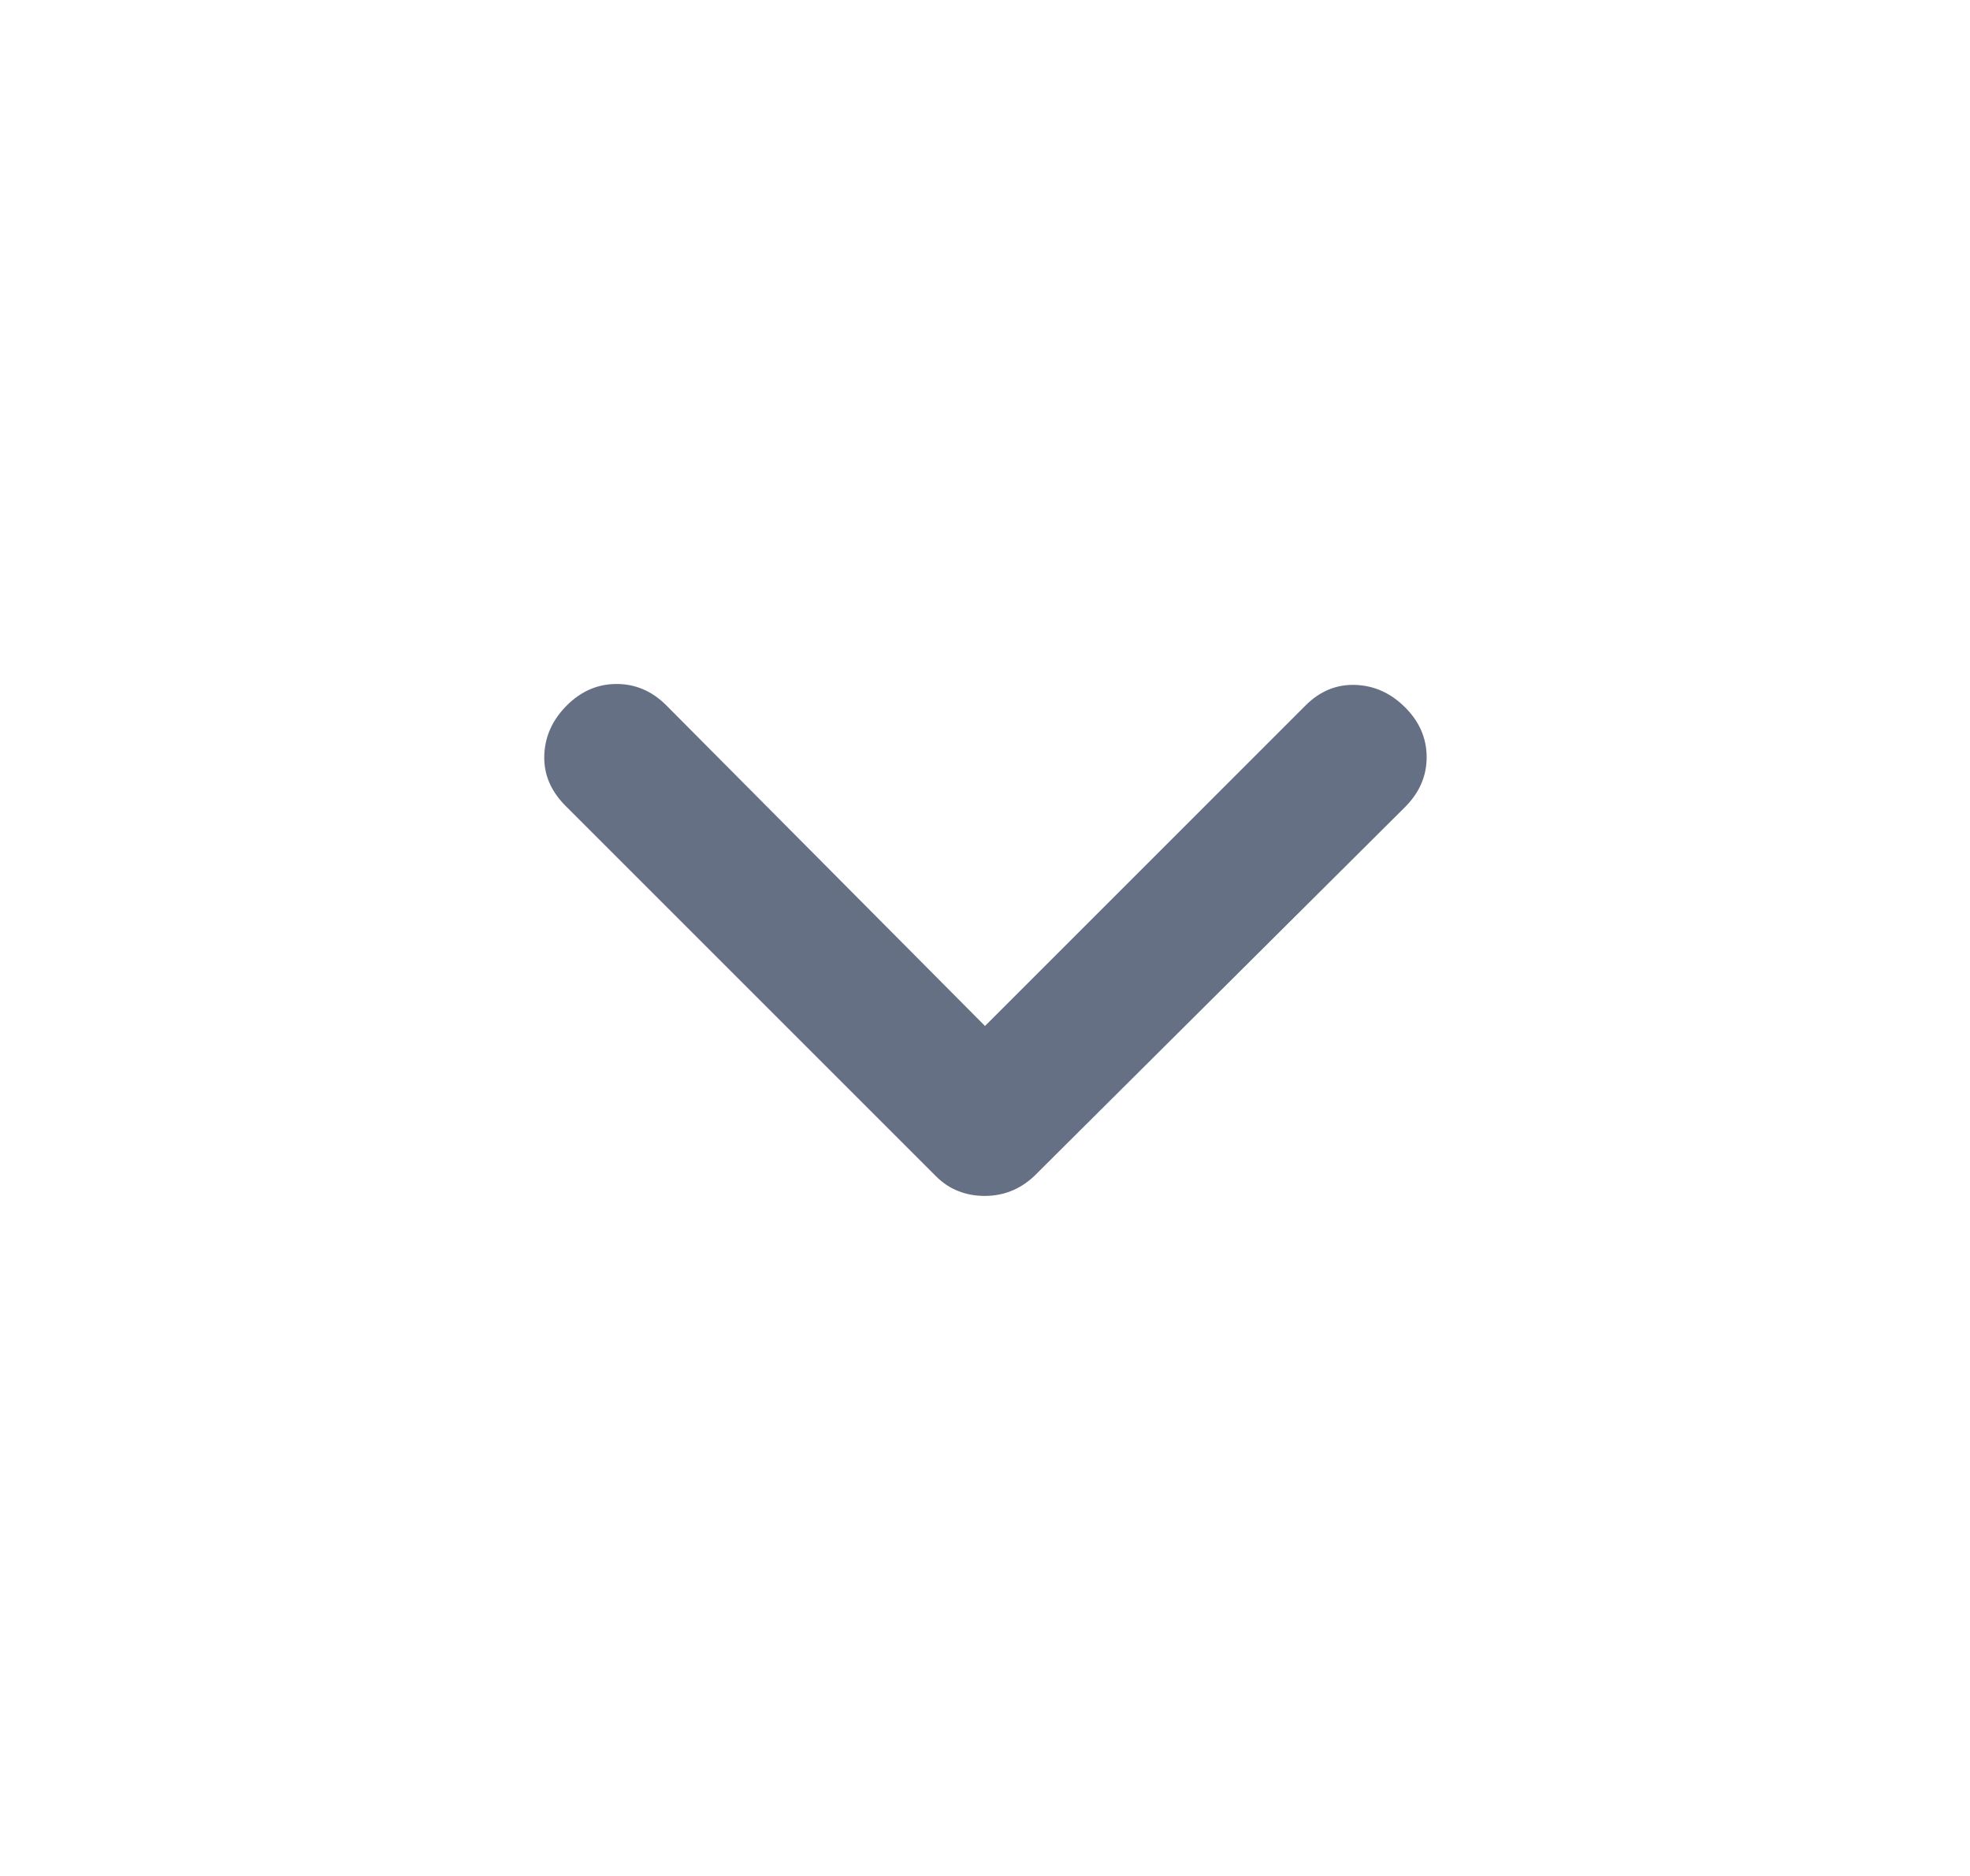 <svg width="21" height="20" viewBox="0 0 21 20" fill="none" xmlns="http://www.w3.org/2000/svg">
<mask id="mask0_1121_96" style="mask-type:alpha" maskUnits="userSpaceOnUse" x="0" y="0" width="21" height="20">
<rect x="0.5" width="20" height="20" fill="#D9D9D9"/>
</mask>
<g mask="url(#mask0_1121_96)">
<path d="M10.496 12.75C10.396 12.75 10.302 12.733 10.215 12.698C10.127 12.664 10.049 12.611 9.979 12.542L6.028 8.591C5.871 8.433 5.795 8.254 5.802 8.052C5.809 7.851 5.889 7.674 6.042 7.521C6.195 7.368 6.372 7.292 6.573 7.292C6.774 7.292 6.952 7.368 7.104 7.521L10.5 10.938L13.917 7.521C14.07 7.368 14.247 7.295 14.448 7.302C14.649 7.309 14.826 7.389 14.979 7.542C15.132 7.695 15.208 7.872 15.208 8.073C15.208 8.275 15.13 8.454 14.972 8.61L11.021 12.542C10.946 12.611 10.865 12.664 10.777 12.698C10.69 12.733 10.596 12.75 10.496 12.75Z" fill="#667085"/>
</g>
</svg>
